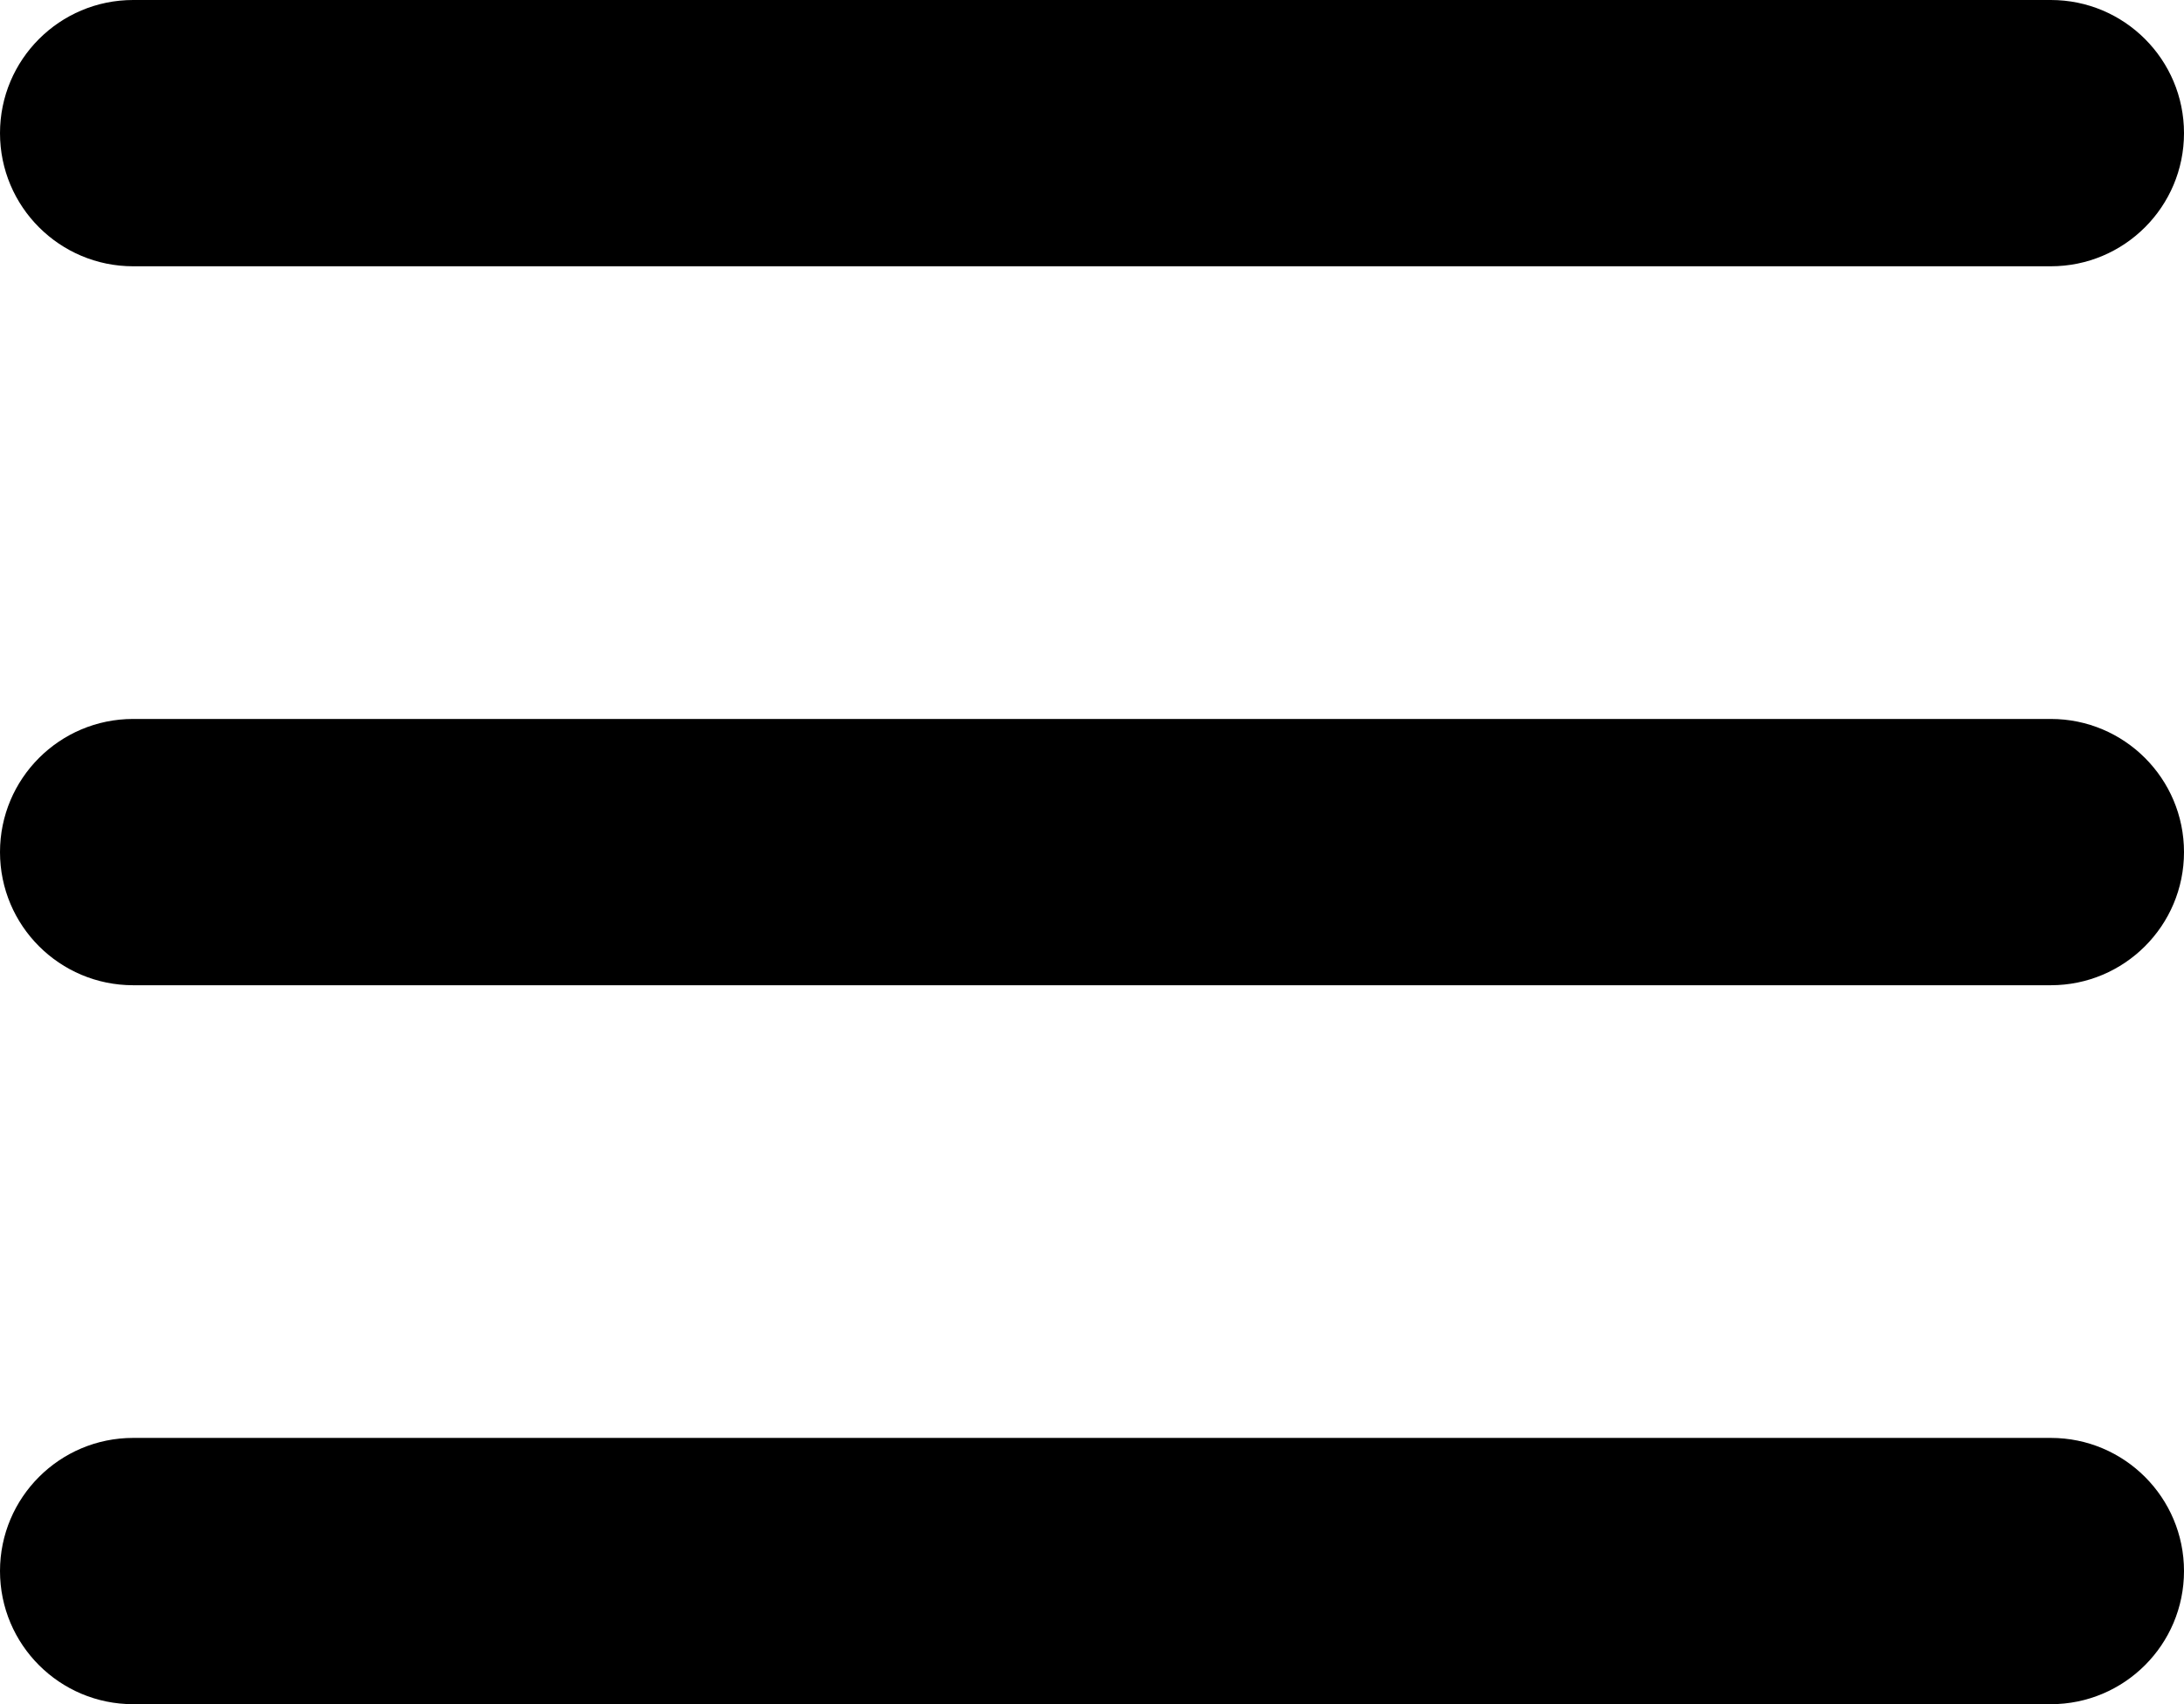 <?xml version="1.0" encoding="UTF-8"?>
<svg width="82px" height="64px" viewBox="0 0 82 64" version="1.1" xmlns="http://www.w3.org/2000/svg" xmlns:xlink="http://www.w3.org/1999/xlink">
    <!-- Generator: Sketch 53.2 (72643) - https://sketchapp.com -->
    <title>Group</title>
    <desc>Created with Sketch.</desc>
    <g id="Page-1" stroke="none" stroke-width="1" fill="none" fill-rule="evenodd">
        <g id="menu" transform="translate(-9, -1)" fill="#000000" fill-rule="nonzero">
            <g id="Group" transform="translate(9, 0.638)">
                <path d="M5,0.362 C2.239,0.362 -1.00000001e-07,2.601 -1.00000001e-07,5.362 C-1.00000001e-07,8.124 2.239,10.362 5,10.362 L77,10.362 C79.761,10.362 82,8.124 82,5.362 C82,2.601 79.761,0.362 77,0.362 L5,0.362 Z M5,27.362 C2.239,27.362 -1.00000001e-07,29.601 -1.00000001e-07,32.362 C-1.00000001e-07,35.124 2.239,37.362 5,37.362 L77,37.362 C79.761,37.362 82,35.124 82,32.362 C82,29.601 79.761,27.362 77,27.362 L5,27.362 Z M5,54.362 C2.239,54.362 -1.00000001e-07,56.601 -1.00000001e-07,59.362 C-1.00000001e-07,62.124 2.239,64.362 5,64.362 L77,64.362 C79.761,64.362 82,62.124 82,59.362 C82,56.601 79.761,54.362 77,54.362 L5,54.362 Z" id="Shape"></path>
            </g>
        </g>
    </g>
</svg>
